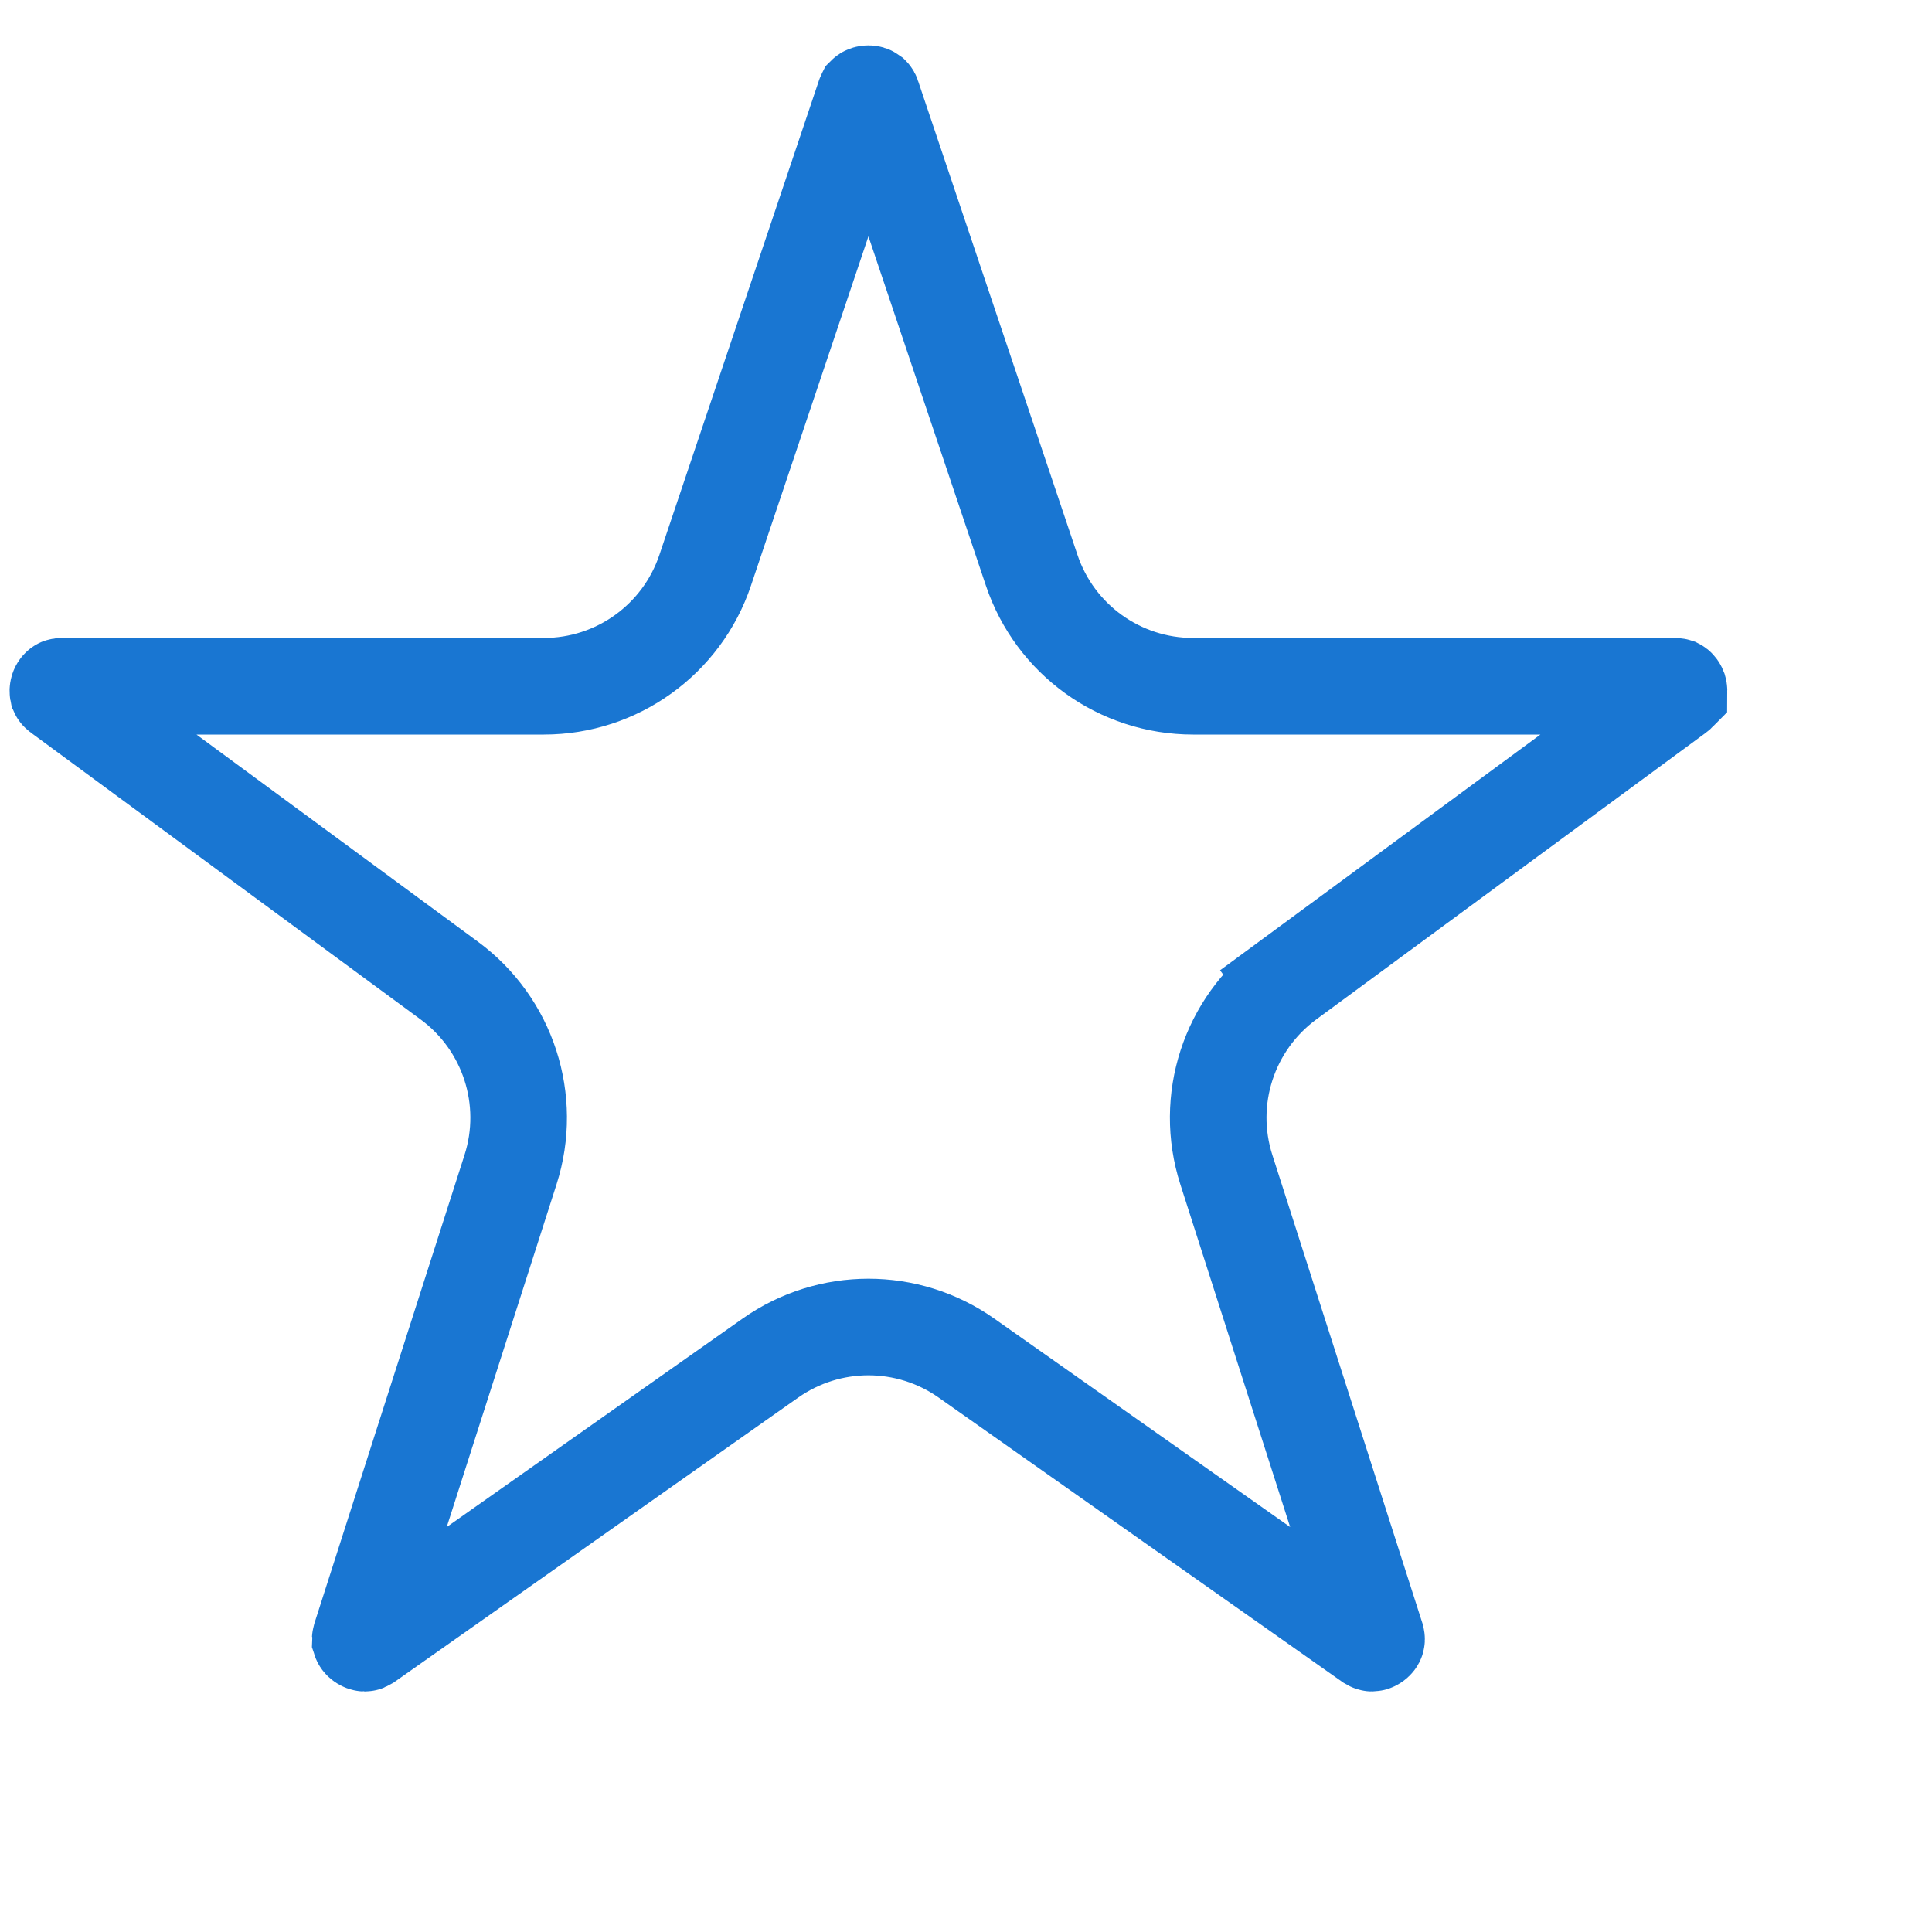 <svg width="20" height="20" viewBox="0 0 20 20" color="transparent" xmlns="http://www.w3.org/2000/svg">
	<g clip-path="url(#clip0_4_11)">
		<path
			d="M7.975 14.059L7.975 14.059L3.8 17L3.8 17C3.79 17.006 3.784 17.008 3.782 17.009C3.78 17.01 3.778 17.01 3.775 17.01C3.771 17.01 3.76 17.007 3.749 16.999C3.737 16.991 3.732 16.982 3.731 16.977C3.73 16.975 3.73 16.973 3.729 16.97C3.729 16.968 3.73 16.962 3.733 16.951C3.733 16.951 3.733 16.951 3.733 16.951L5.285 12.108C5.516 11.387 5.26 10.599 4.651 10.151L0.618 7.183C0.618 7.183 0.618 7.183 0.618 7.183C0.608 7.176 0.604 7.171 0.603 7.169C0.601 7.167 0.601 7.165 0.6 7.163C0.599 7.158 0.598 7.148 0.602 7.134C0.607 7.12 0.614 7.113 0.618 7.11C0.619 7.108 0.621 7.107 0.623 7.107C0.626 7.106 0.632 7.104 0.644 7.104H5.63C6.387 7.104 7.059 6.62 7.3 5.903L7.3 5.903L8.949 1L8.949 0.999C8.952 0.988 8.956 0.983 8.957 0.981C8.959 0.979 8.96 0.978 8.962 0.977C8.966 0.974 8.976 0.97 8.99 0.97C9.004 0.97 9.014 0.974 9.018 0.977C9.019 0.978 9.021 0.979 9.022 0.981C9.024 0.983 9.028 0.988 9.031 0.999L9.031 1L10.68 5.903L10.68 5.903C10.921 6.621 11.593 7.104 12.35 7.104H17.336C17.348 7.104 17.354 7.106 17.357 7.107C17.359 7.108 17.361 7.109 17.362 7.11C17.366 7.113 17.373 7.121 17.378 7.134C17.382 7.148 17.381 7.158 17.38 7.163C17.38 7.164 17.379 7.165 17.379 7.166C17.378 7.167 17.378 7.168 17.377 7.169C17.375 7.171 17.372 7.176 17.362 7.183L13.329 10.151L13.595 10.513L13.329 10.151C12.719 10.6 12.464 11.388 12.695 12.108L14.247 16.951C14.25 16.962 14.25 16.968 14.25 16.97C14.25 16.973 14.25 16.975 14.249 16.977C14.248 16.982 14.242 16.991 14.231 16.999C14.22 17.007 14.209 17.01 14.204 17.01C14.202 17.01 14.2 17.01 14.198 17.009C14.195 17.008 14.19 17.006 14.18 17L14.18 17L10.005 14.059L10.005 14.059C9.396 13.63 8.584 13.63 7.975 14.059Z"
			fill="currentColor" stroke="#1976d2" />
	</g>
	<defs>
		<clipPath id="clip0_4_11">
			<rect width="20" height="20" />
		</clipPath>
	</defs>
</svg>
